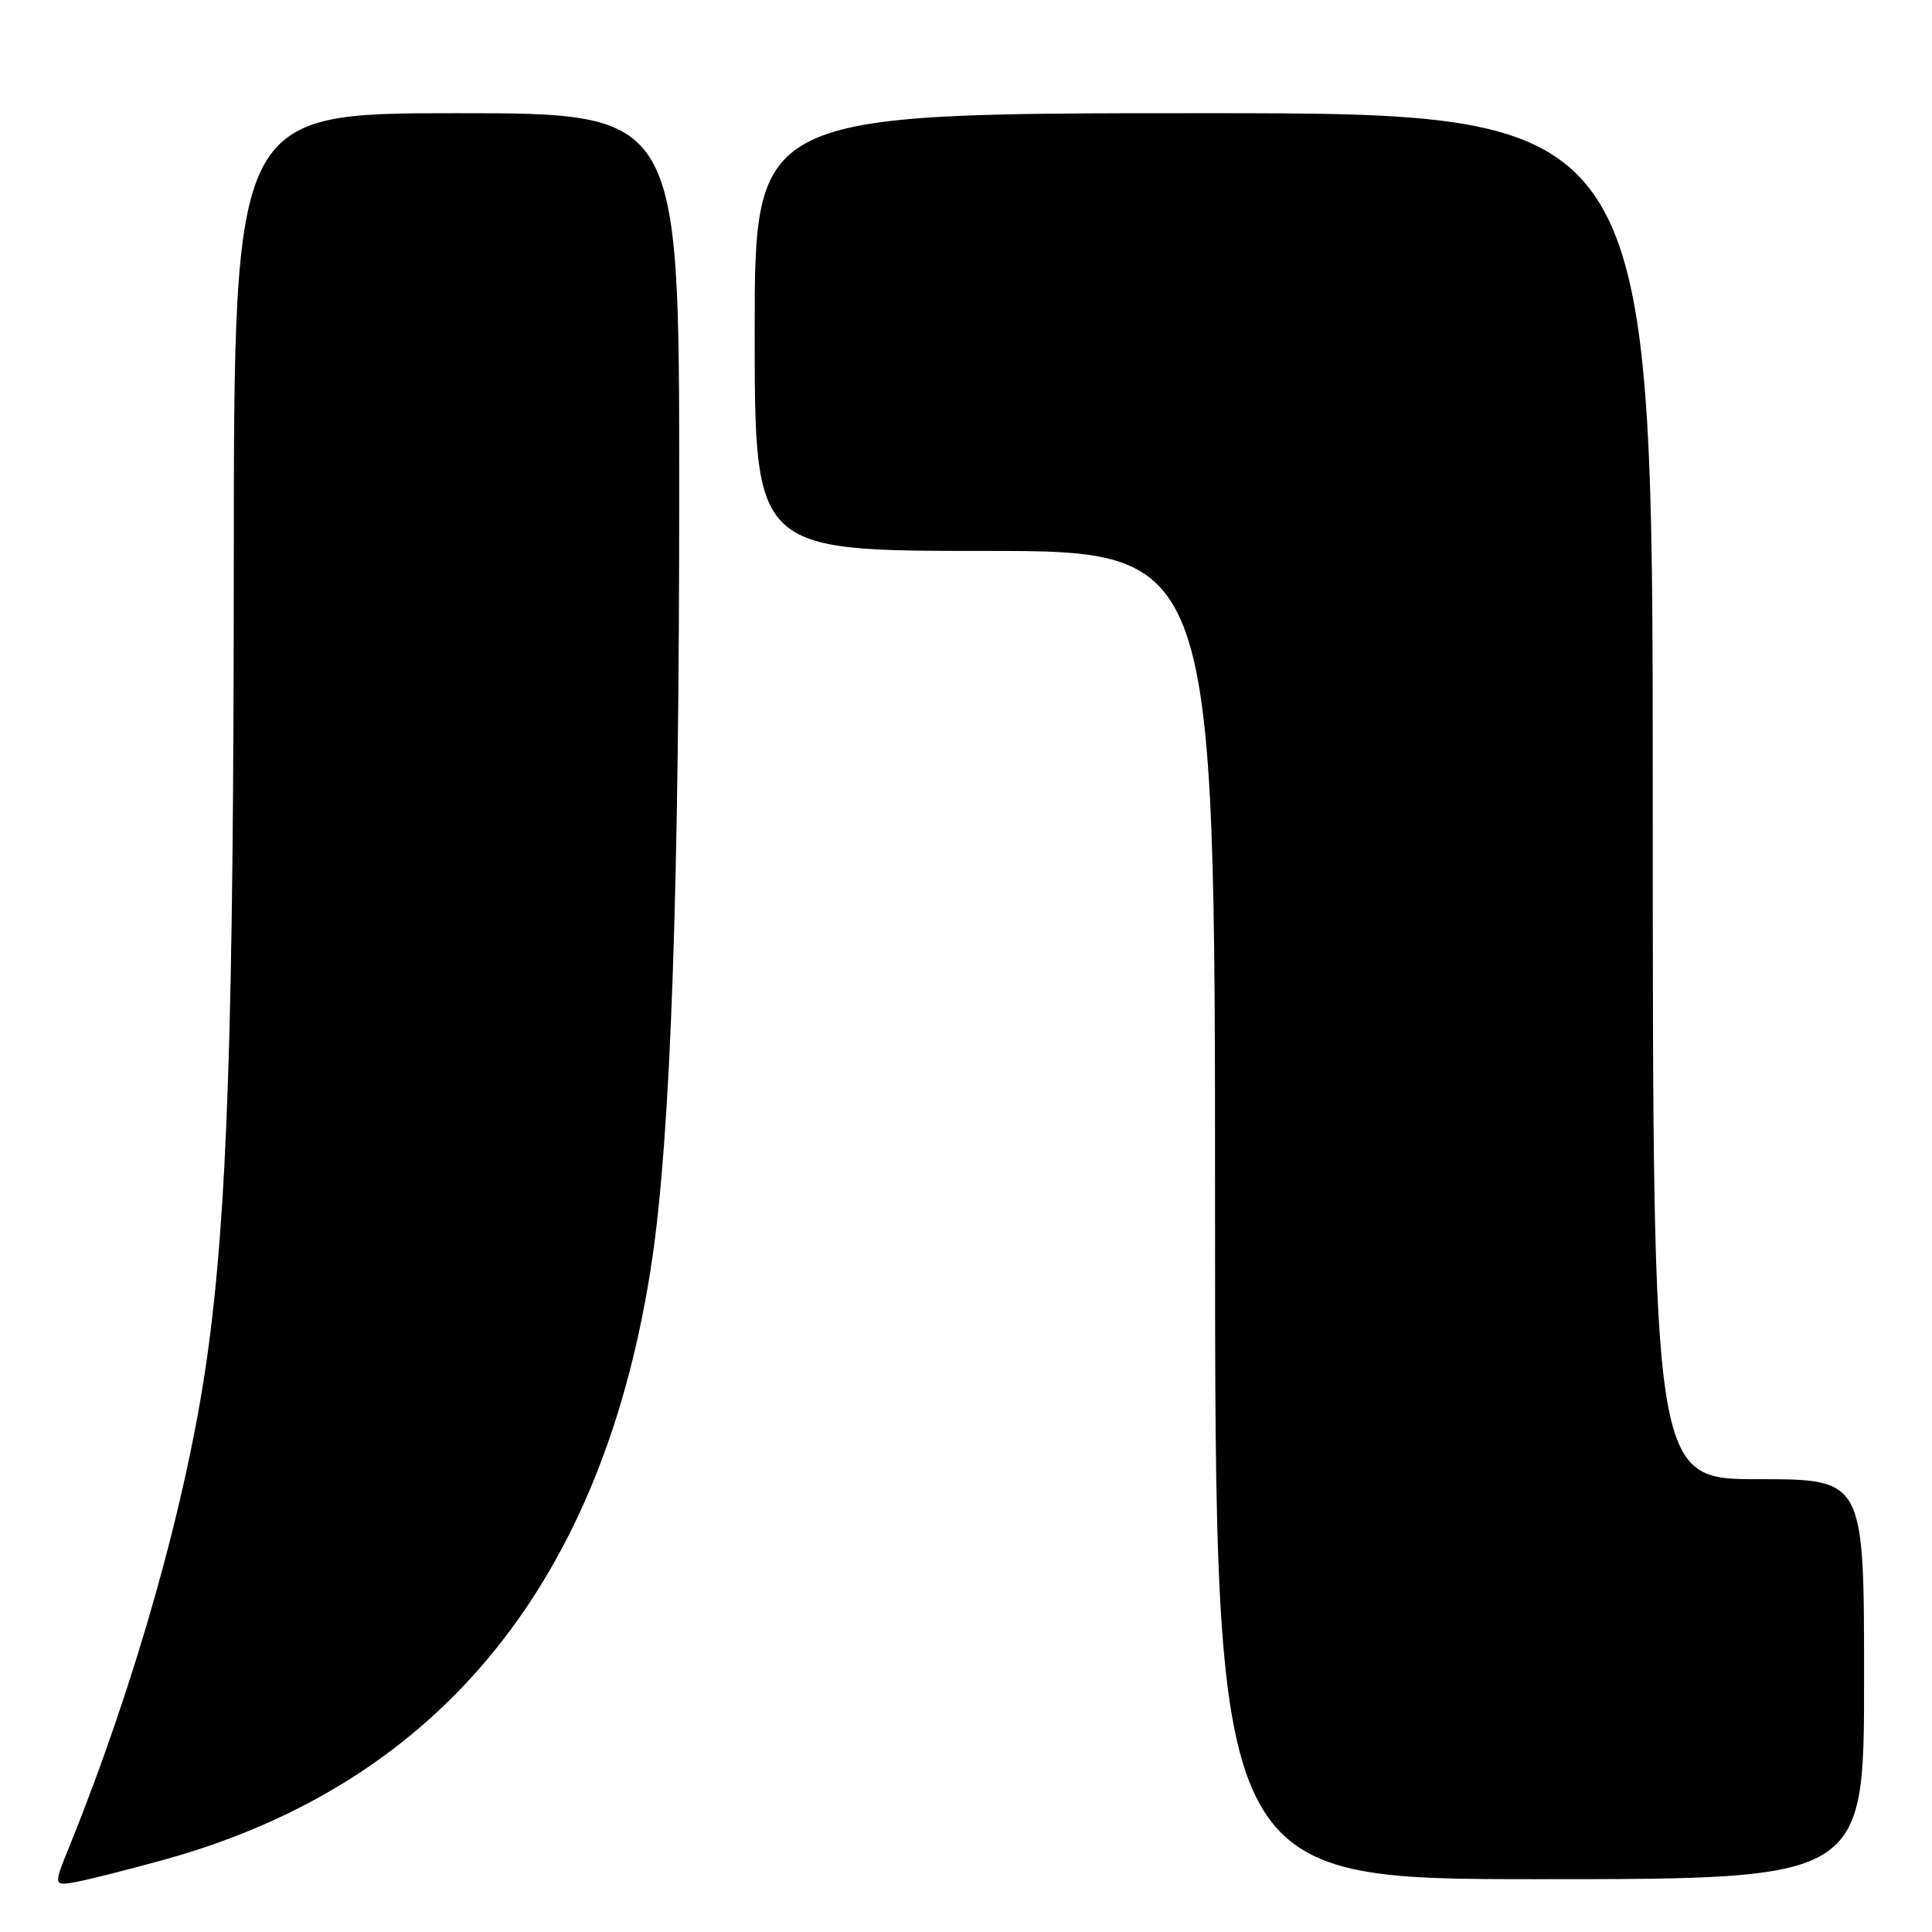 <?xml version="1.0" encoding="UTF-8" standalone="no"?>
<!DOCTYPE svg PUBLIC "-//W3C//DTD SVG 1.1//EN" "http://www.w3.org/Graphics/SVG/1.1/DTD/svg11.dtd" >
<svg xmlns="http://www.w3.org/2000/svg" xmlns:xlink="http://www.w3.org/1999/xlink" version="1.1" viewBox="0 0 256 256">
 <g >
 <path fill="currentColor"
d=" M 22.00 246.35 C 58.42 236.18 80.16 209.34 86.42 166.81 C 88.87 150.19 90.00 117.93 90.00 64.75 C 90.00 15.00 90.00 15.00 60.50 15.00 C 31.00 15.00 31.00 15.00 30.98 74.25 C 30.96 136.23 30.13 160.79 27.42 180.00 C 24.74 198.95 17.96 223.00 9.17 244.72 C 7.05 249.94 7.05 249.94 10.28 249.33 C 12.05 248.99 17.32 247.65 22.00 246.35 Z  M 247.00 222.50 C 247.00 196.00 247.00 196.00 233.00 196.00 C 219.00 196.00 219.00 196.00 219.00 105.50 C 219.00 15.00 219.00 15.00 159.50 15.00 C 100.00 15.00 100.00 15.00 100.00 44.00 C 100.00 73.00 100.00 73.00 130.50 73.00 C 161.00 73.00 161.00 73.00 161.00 161.00 C 161.00 249.00 161.00 249.00 204.00 249.00 C 247.00 249.00 247.00 249.00 247.00 222.50 Z "/>
</g>
</svg>
